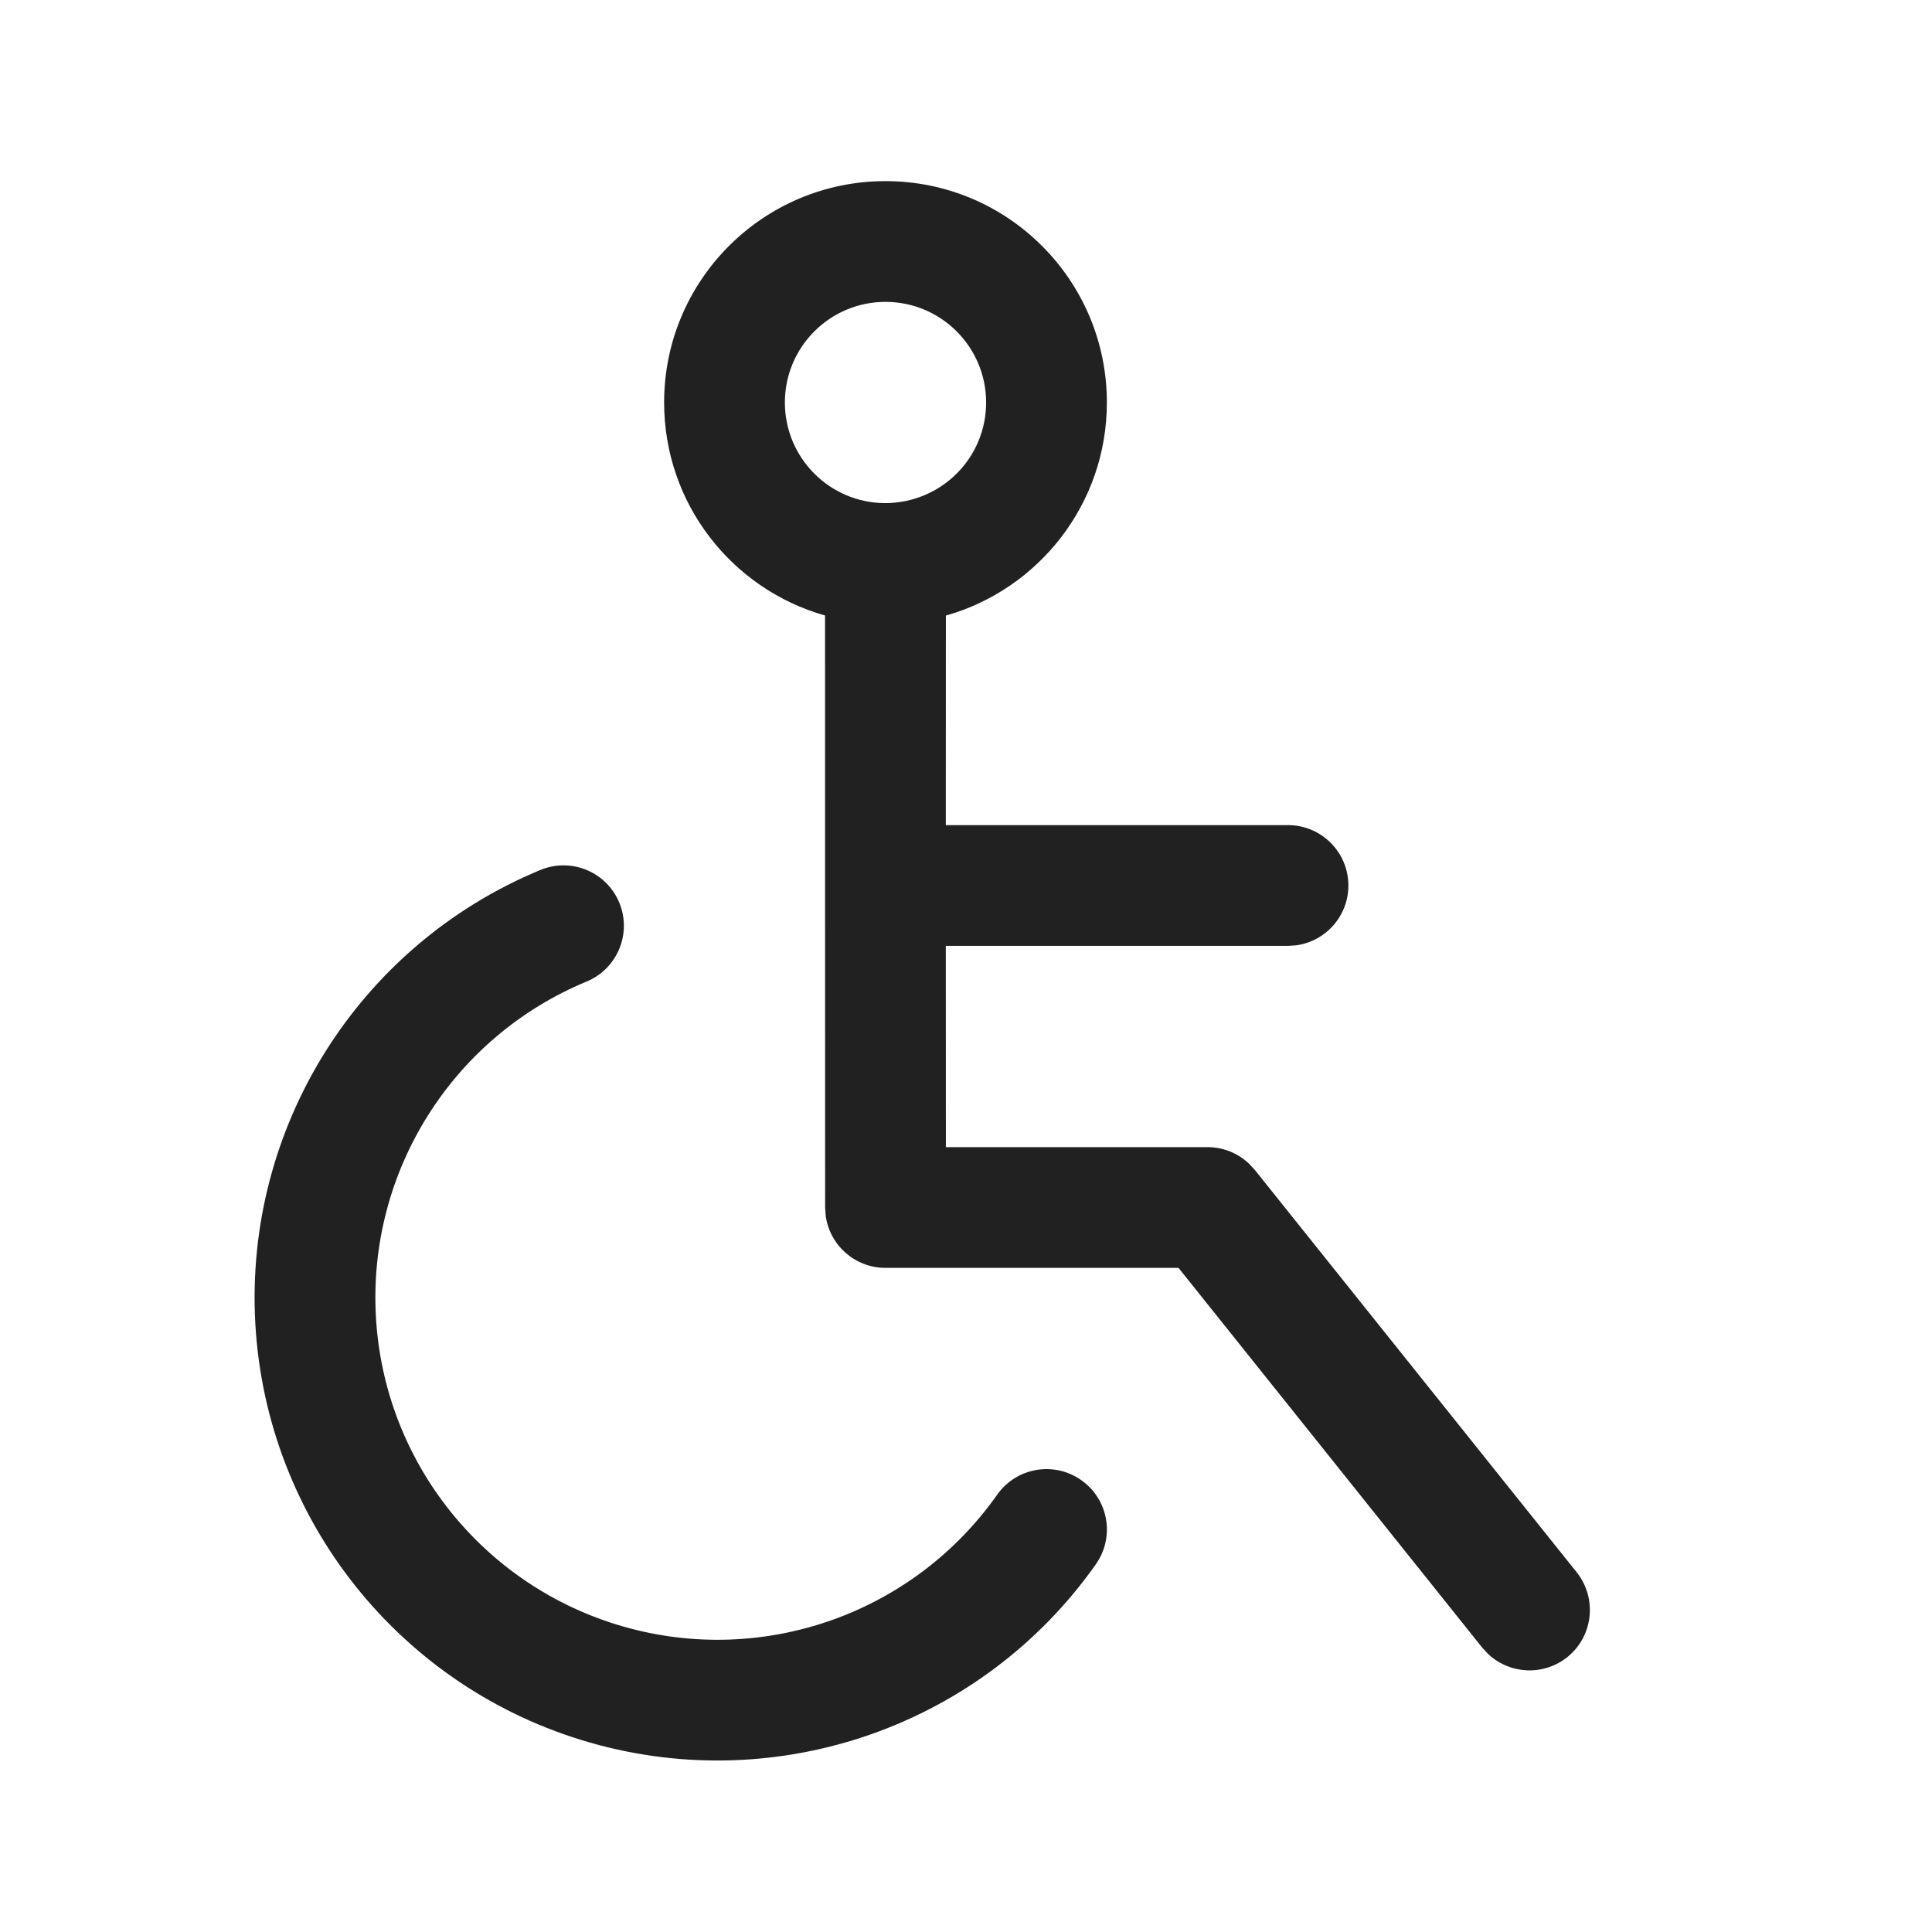 <?xml version="1.0" encoding="UTF-8"?>
<svg width="24px" height="24px" viewBox="0 0 24 24" version="1.1" xmlns="http://www.w3.org/2000/svg" xmlns:xlink="http://www.w3.org/1999/xlink">
    <title>Icon/disabled</title>
    <g id="Icon/disabled" stroke="none" stroke-width="1" fill="none" fill-rule="evenodd">
        <path d="M7.693,11.213 C7.851,11.596 7.67,12.034 7.287,12.193 C5.617,12.885 4.567,14.557 4.67,16.362 C4.773,18.167 6.007,19.709 7.745,20.206 C9.483,20.703 11.345,20.046 12.387,18.568 C12.626,18.229 13.093,18.148 13.432,18.387 C13.771,18.626 13.852,19.093 13.613,19.432 C12.204,21.431 9.684,22.32 7.333,21.648 C4.981,20.976 3.312,18.89 3.172,16.448 C3.033,14.006 4.453,11.743 6.713,10.807 C7.096,10.649 7.534,10.83 7.693,11.213 Z M11,2.25 C12.519,2.25 13.75,3.481 13.75,5 C13.75,6.259 12.904,7.32 11.75,7.647 L11.749,10.25 L16,10.25 C16.414,10.25 16.75,10.586 16.75,11 C16.75,11.38 16.468,11.693 16.102,11.743 L16,11.75 L11.749,11.75 L11.75,14.25 L15,14.25 C15.19,14.25 15.371,14.322 15.509,14.449 L15.586,14.531 L19.586,19.531 C19.844,19.855 19.792,20.327 19.469,20.586 C19.174,20.821 18.758,20.799 18.49,20.55 L18.414,20.469 L14.64,15.75 L11,15.75 C10.62,15.75 10.307,15.468 10.257,15.102 L10.25,15 L10.249,7.646 C9.095,7.32 8.25,6.259 8.25,5 C8.25,3.481 9.481,2.25 11,2.25 Z M11,3.75 C10.31,3.75 9.75,4.31 9.75,5 C9.75,5.69 10.31,6.25 11,6.25 C10.995,6.25 10.997,6.25 11,6.25 C11.695,6.246 12.25,5.688 12.25,5 C12.25,4.31 11.69,3.75 11,3.75 Z" id="Icon-Color" fill="#212121"></path>
    </g>
</svg>